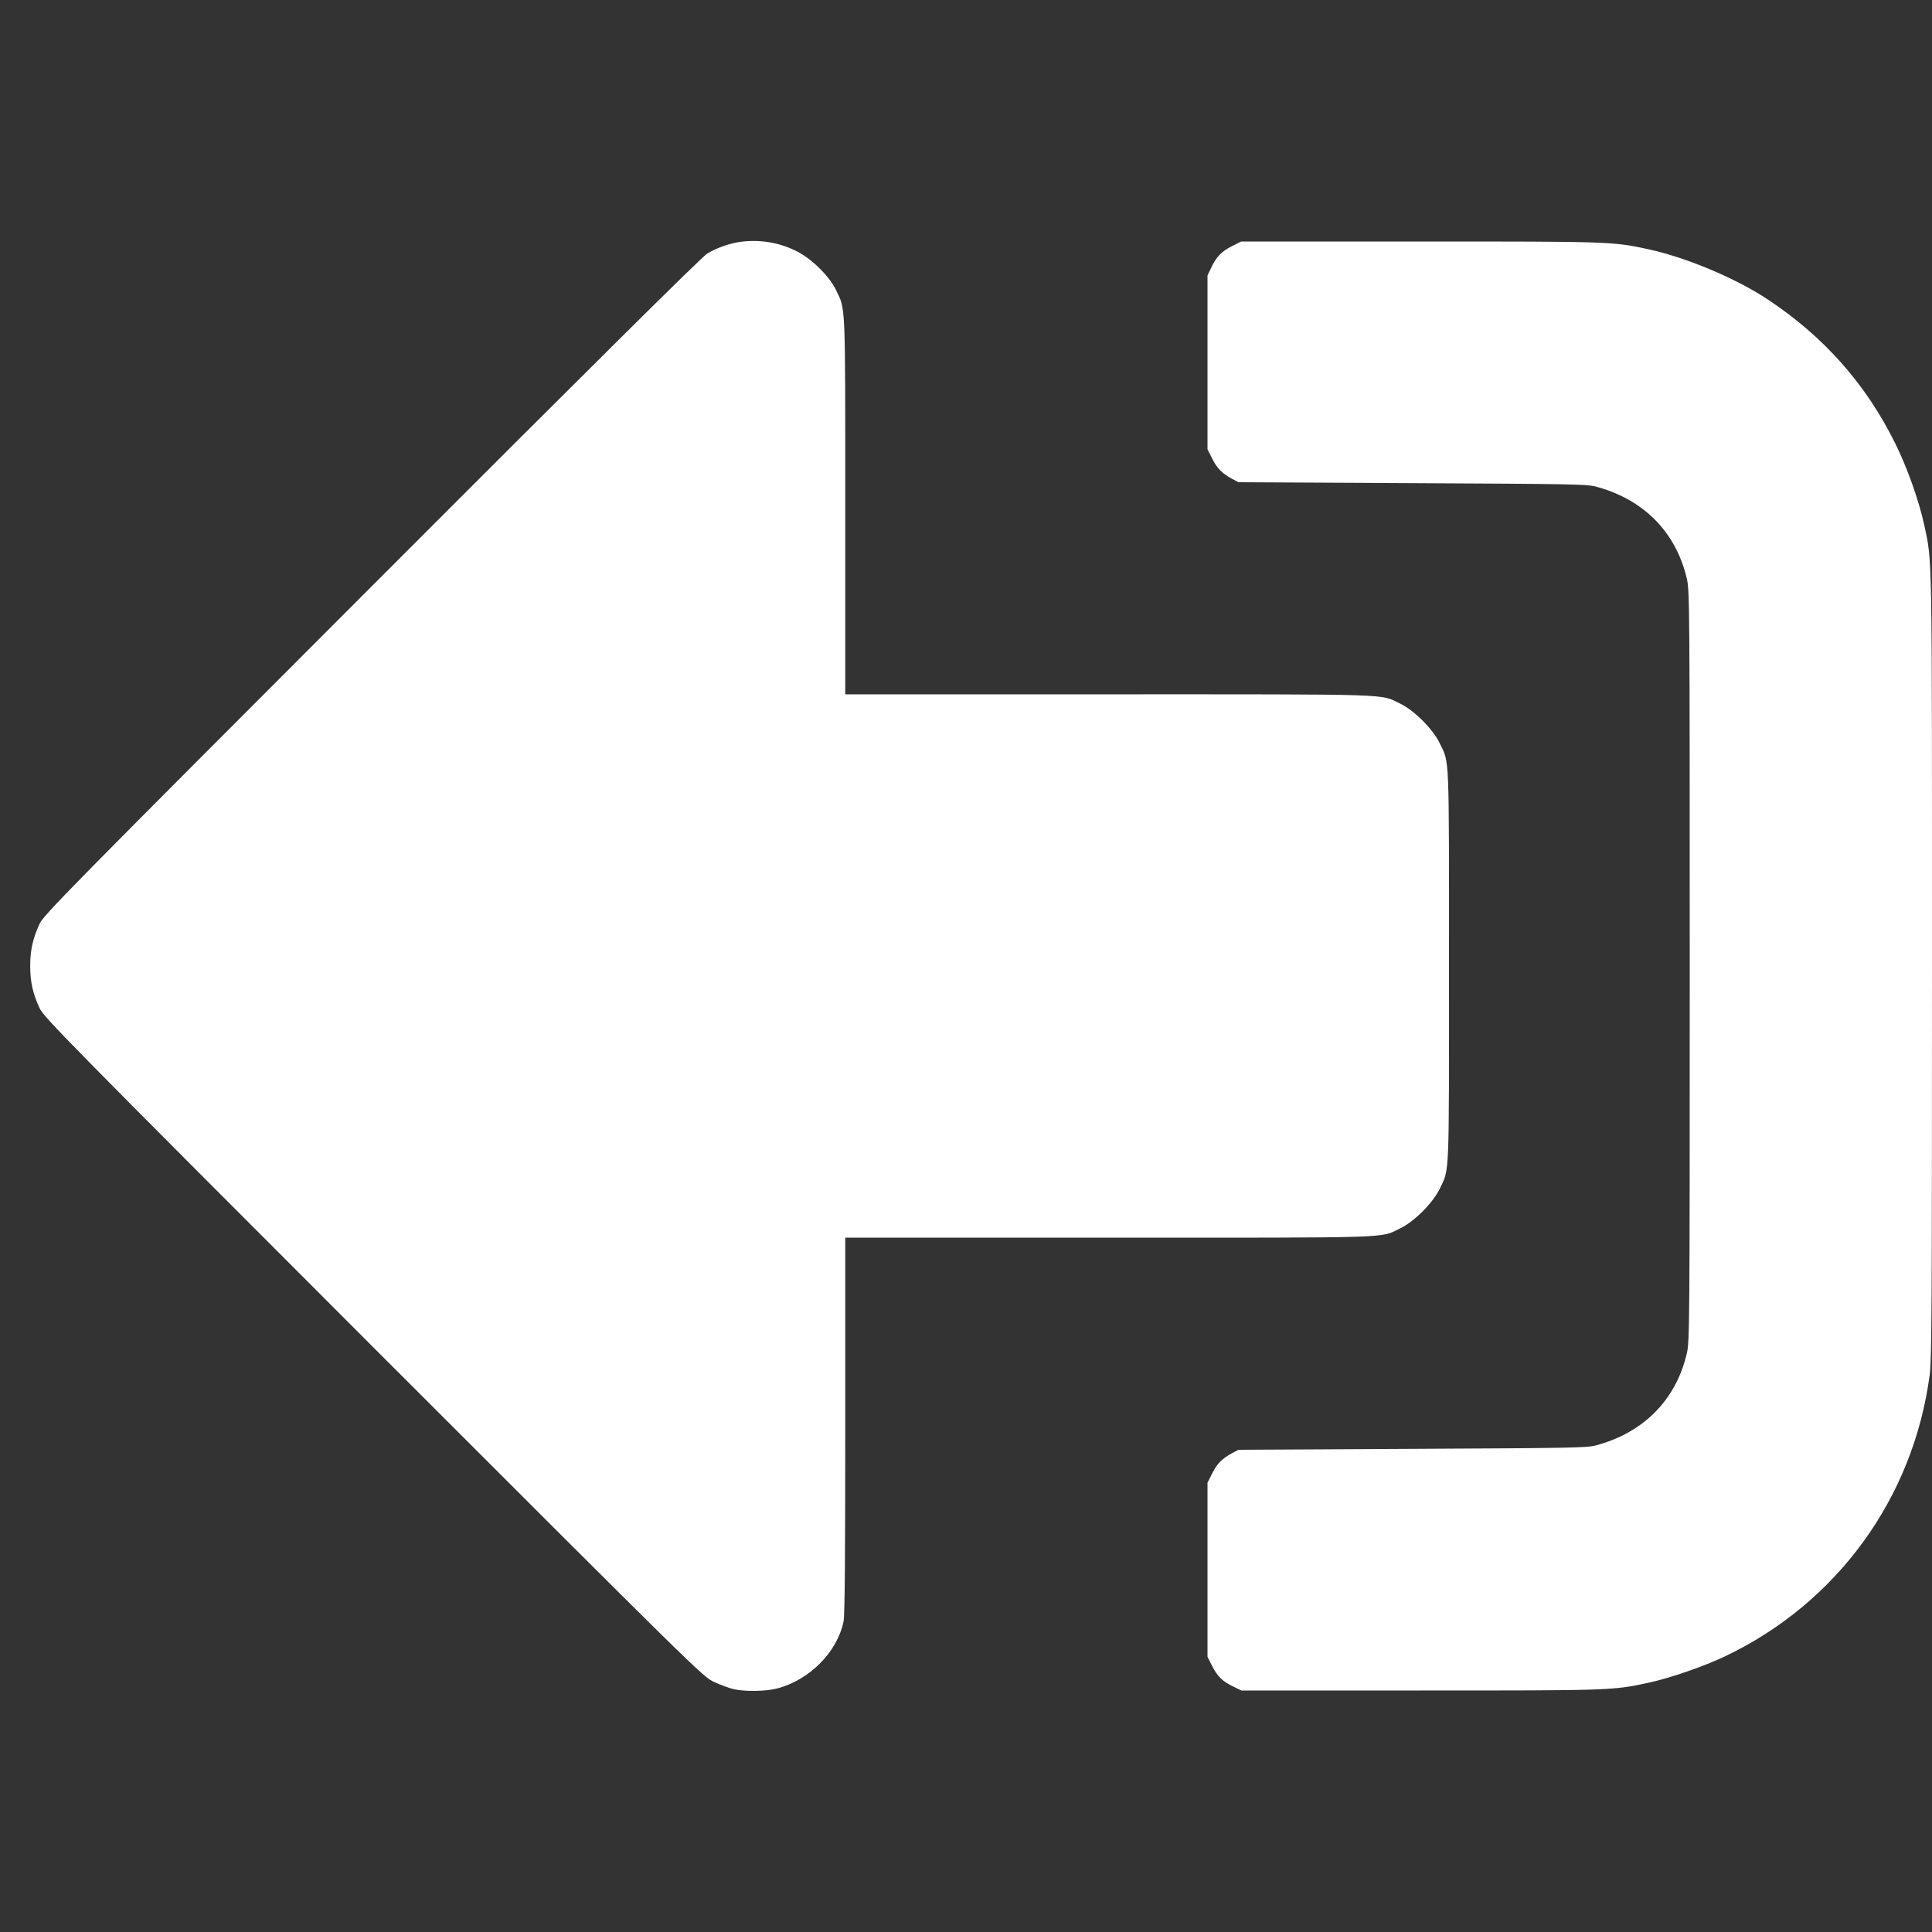 <?xml version="1.0" standalone="no"?>
<!DOCTYPE svg PUBLIC "-//W3C//DTD SVG 20010904//EN"
 "http://www.w3.org/TR/2001/REC-SVG-20010904/DTD/svg10.dtd">
<svg version="1.0" xmlns="http://www.w3.org/2000/svg"
 width="1280pt" height="1280pt" viewBox="0 0 1280 1280"
 preserveAspectRatio="xMidYMid meet">
<rect x="0" y="0" width="1280" height="1280" fill="#333333" stroke="none"/>
<g transform="translate(0,1280) scale(0.1,-0.1)"
fill="#fff" stroke="none">
<path d="M4915 11199 c-76 -9 -163 -39 -231 -80 -35 -22 -757 -737 -2221
-2203 -2041 -2043 -2171 -2175 -2201 -2237 -44 -95 -62 -174 -62 -279 0 -105
18 -184 62 -279 30 -62 159 -194 2212 -2248 2165 -2165 2182 -2181 2256 -2216
41 -19 100 -41 130 -48 75 -17 212 -15 287 4 216 56 400 241 442 445 8 37 11
433 11 1297 l0 1245 1748 0 c1924 0 1791 -4 1929 62 93 45 216 168 261 261 66
136 62 51 62 1477 0 1426 4 1341 -62 1477 -45 93 -168 216 -261 261 -138 66
-5 62 -1929 62 l-1748 0 0 1248 c0 1373 3 1297 -62 1432 -42 88 -158 203 -253
252 -114 59 -239 82 -370 67z"/>
<path d="M8162 11169 c-69 -34 -104 -71 -138 -144 l-24 -50 0 -576 0 -576 31
-61 c32 -65 66 -99 133 -135 l41 -22 1150 -6 c1042 -5 1156 -7 1215 -22 319
-84 534 -302 606 -612 18 -77 19 -178 19 -2565 0 -2387 -1 -2488 -19 -2565
-72 -310 -287 -528 -606 -612 -59 -15 -173 -17 -1215 -22 l-1150 -6 -41 -22
c-67 -36 -101 -70 -133 -135 l-31 -61 0 -577 0 -577 31 -61 c34 -69 71 -104
144 -138 l50 -24 1182 0 c1266 0 1275 0 1513 51 144 31 370 109 510 176 743
354 1247 1049 1355 1866 13 104 15 432 15 2707 0 2795 2 2671 -51 2920 -35
162 -114 385 -194 545 -193 390 -470 703 -840 949 -211 141 -542 280 -795 335
-238 51 -247 51 -1514 51 l-1183 0 -61 -31z"/>
</g>
</svg>
